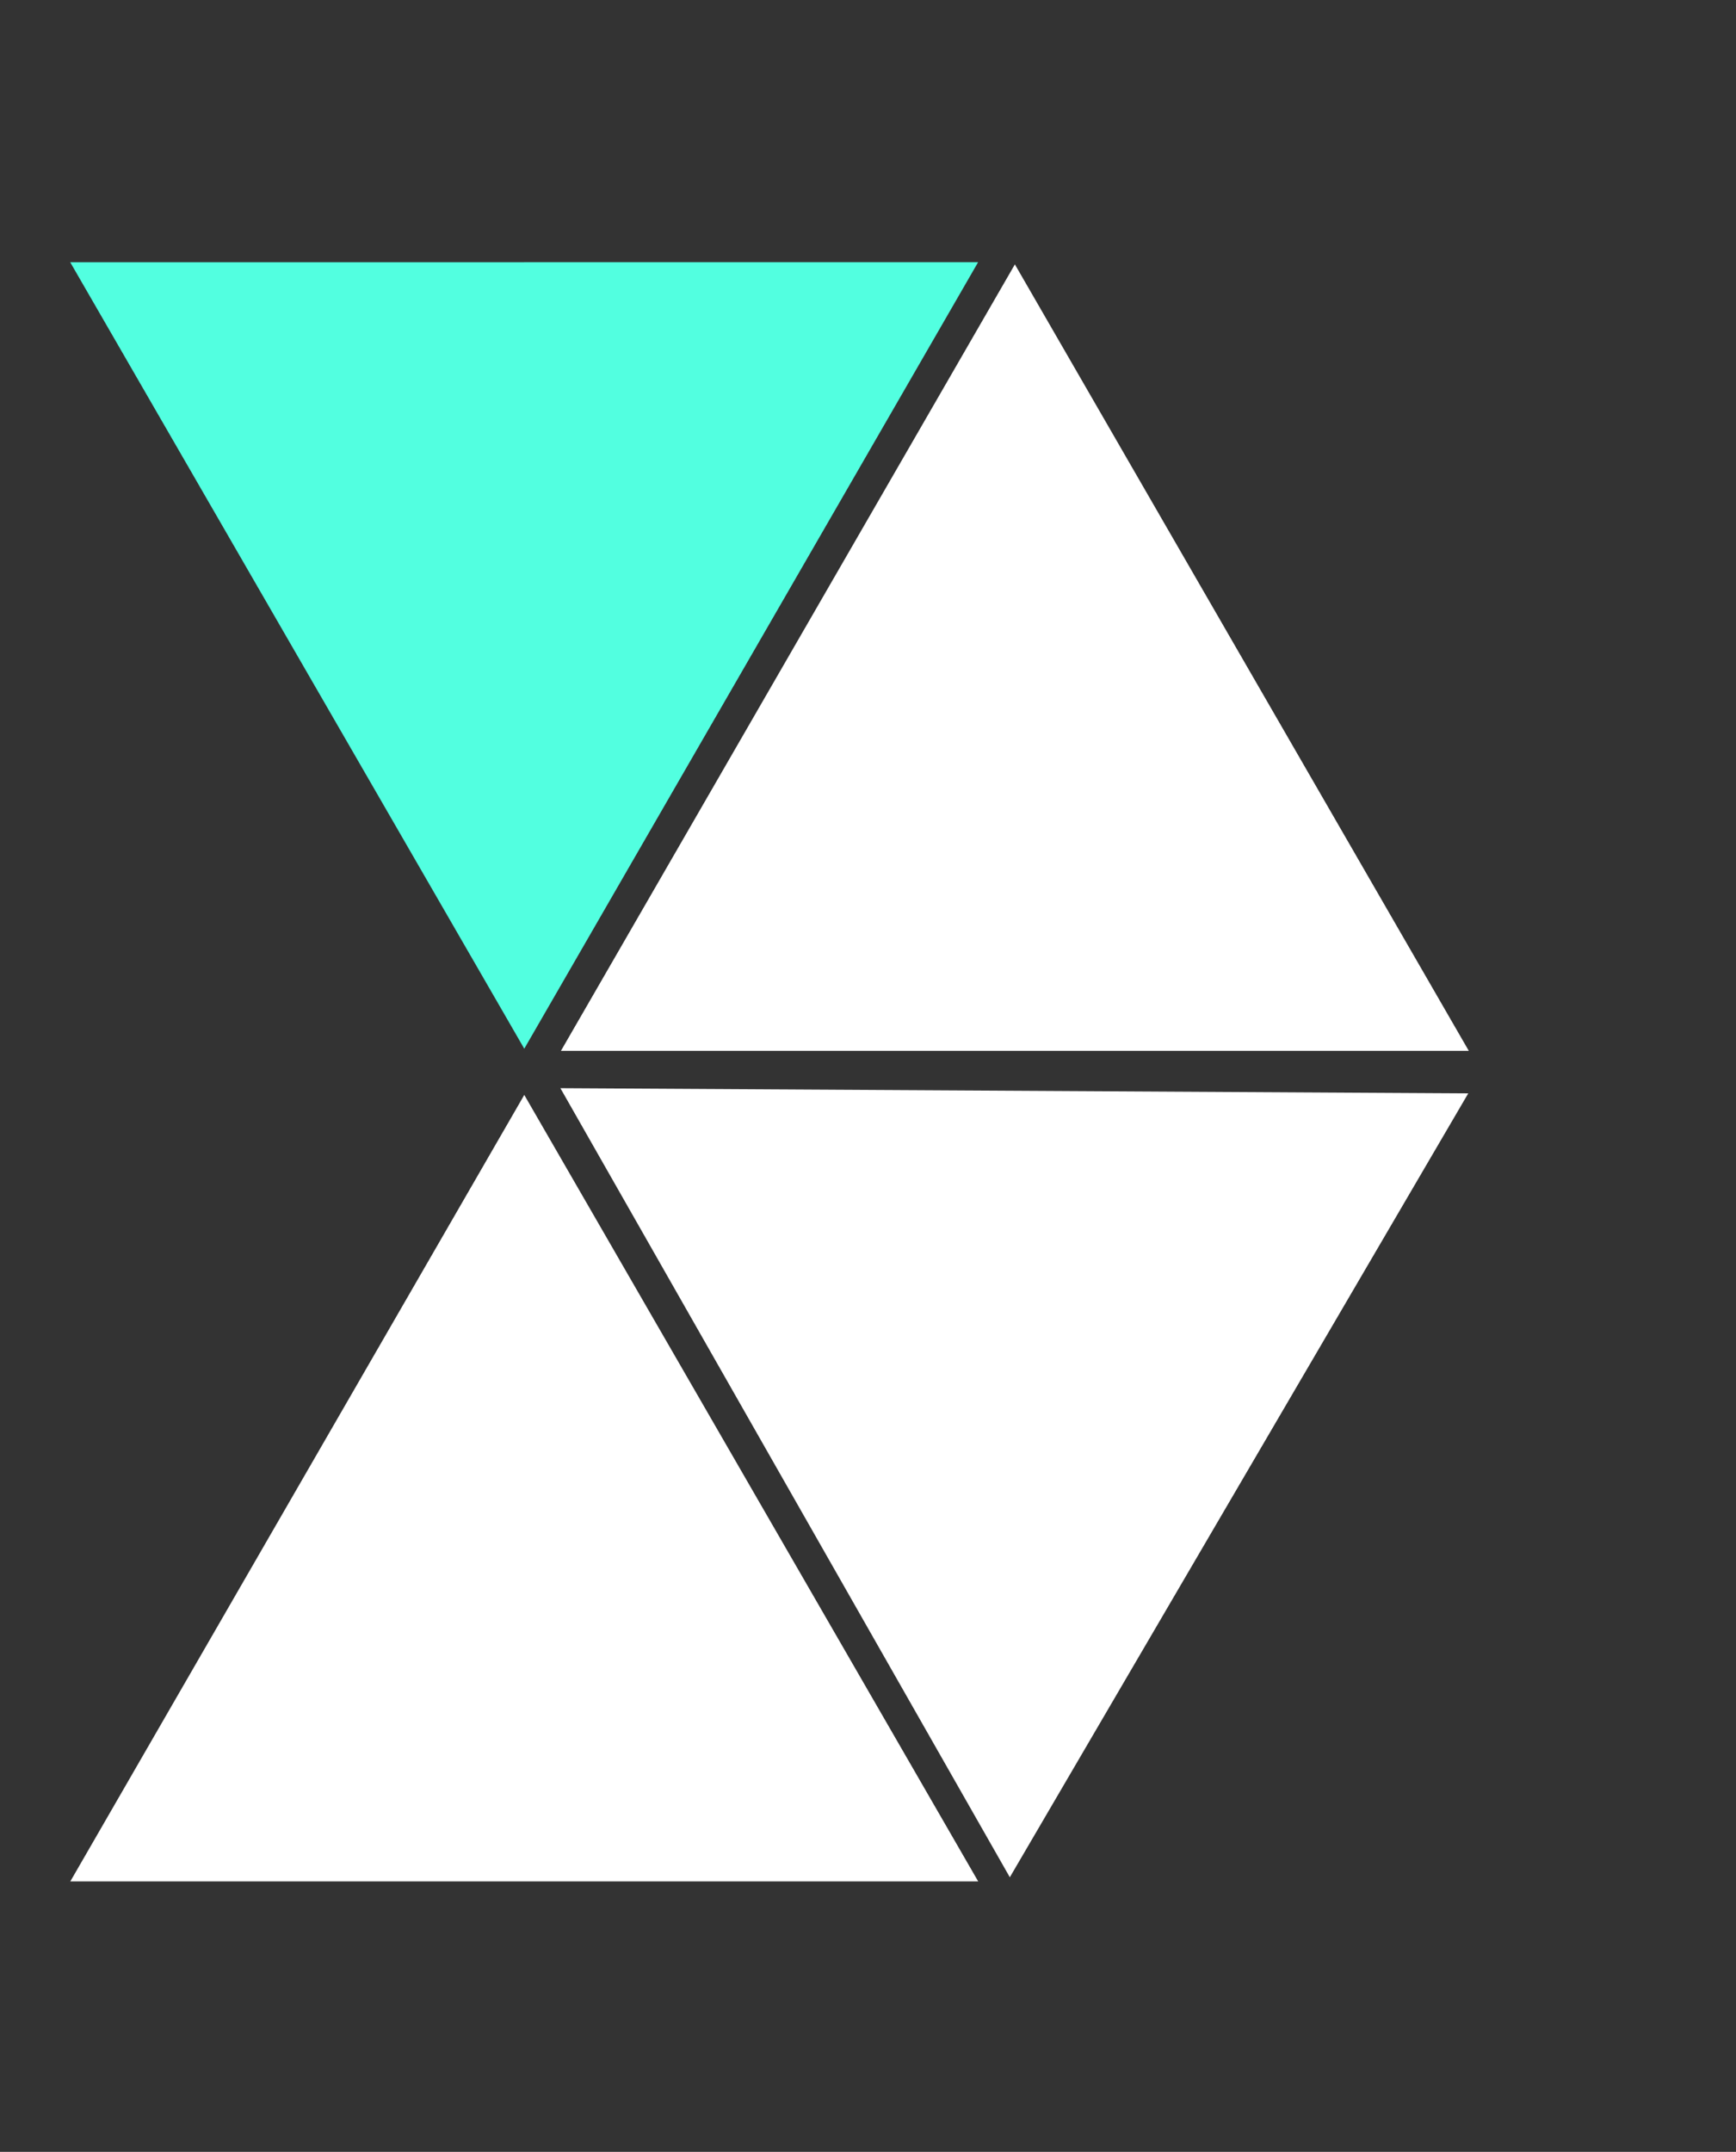 <svg width="46" height="57" viewBox="0 0 46 57" fill="none" xmlns="http://www.w3.org/2000/svg">
<rect x="0" y="0" width="46" height="57" fill="#333333" stroke="none"/>
<path d="M26.892 7.003L38.92 27.836H14.863L26.892 7.003Z" fill="white"/>
<path d="M13.892 29.003L25.92 49.836H1.863L13.892 29.003Z" fill="white"/>
<path d="M38.905 28.962L26.758 49.726L14.849 28.824L38.905 28.962Z" fill="white"/>
<path d="M13.892 27.779L1.861 6.947L25.918 6.945L13.892 27.779Z" fill="#52FFE0"/>
</svg>
